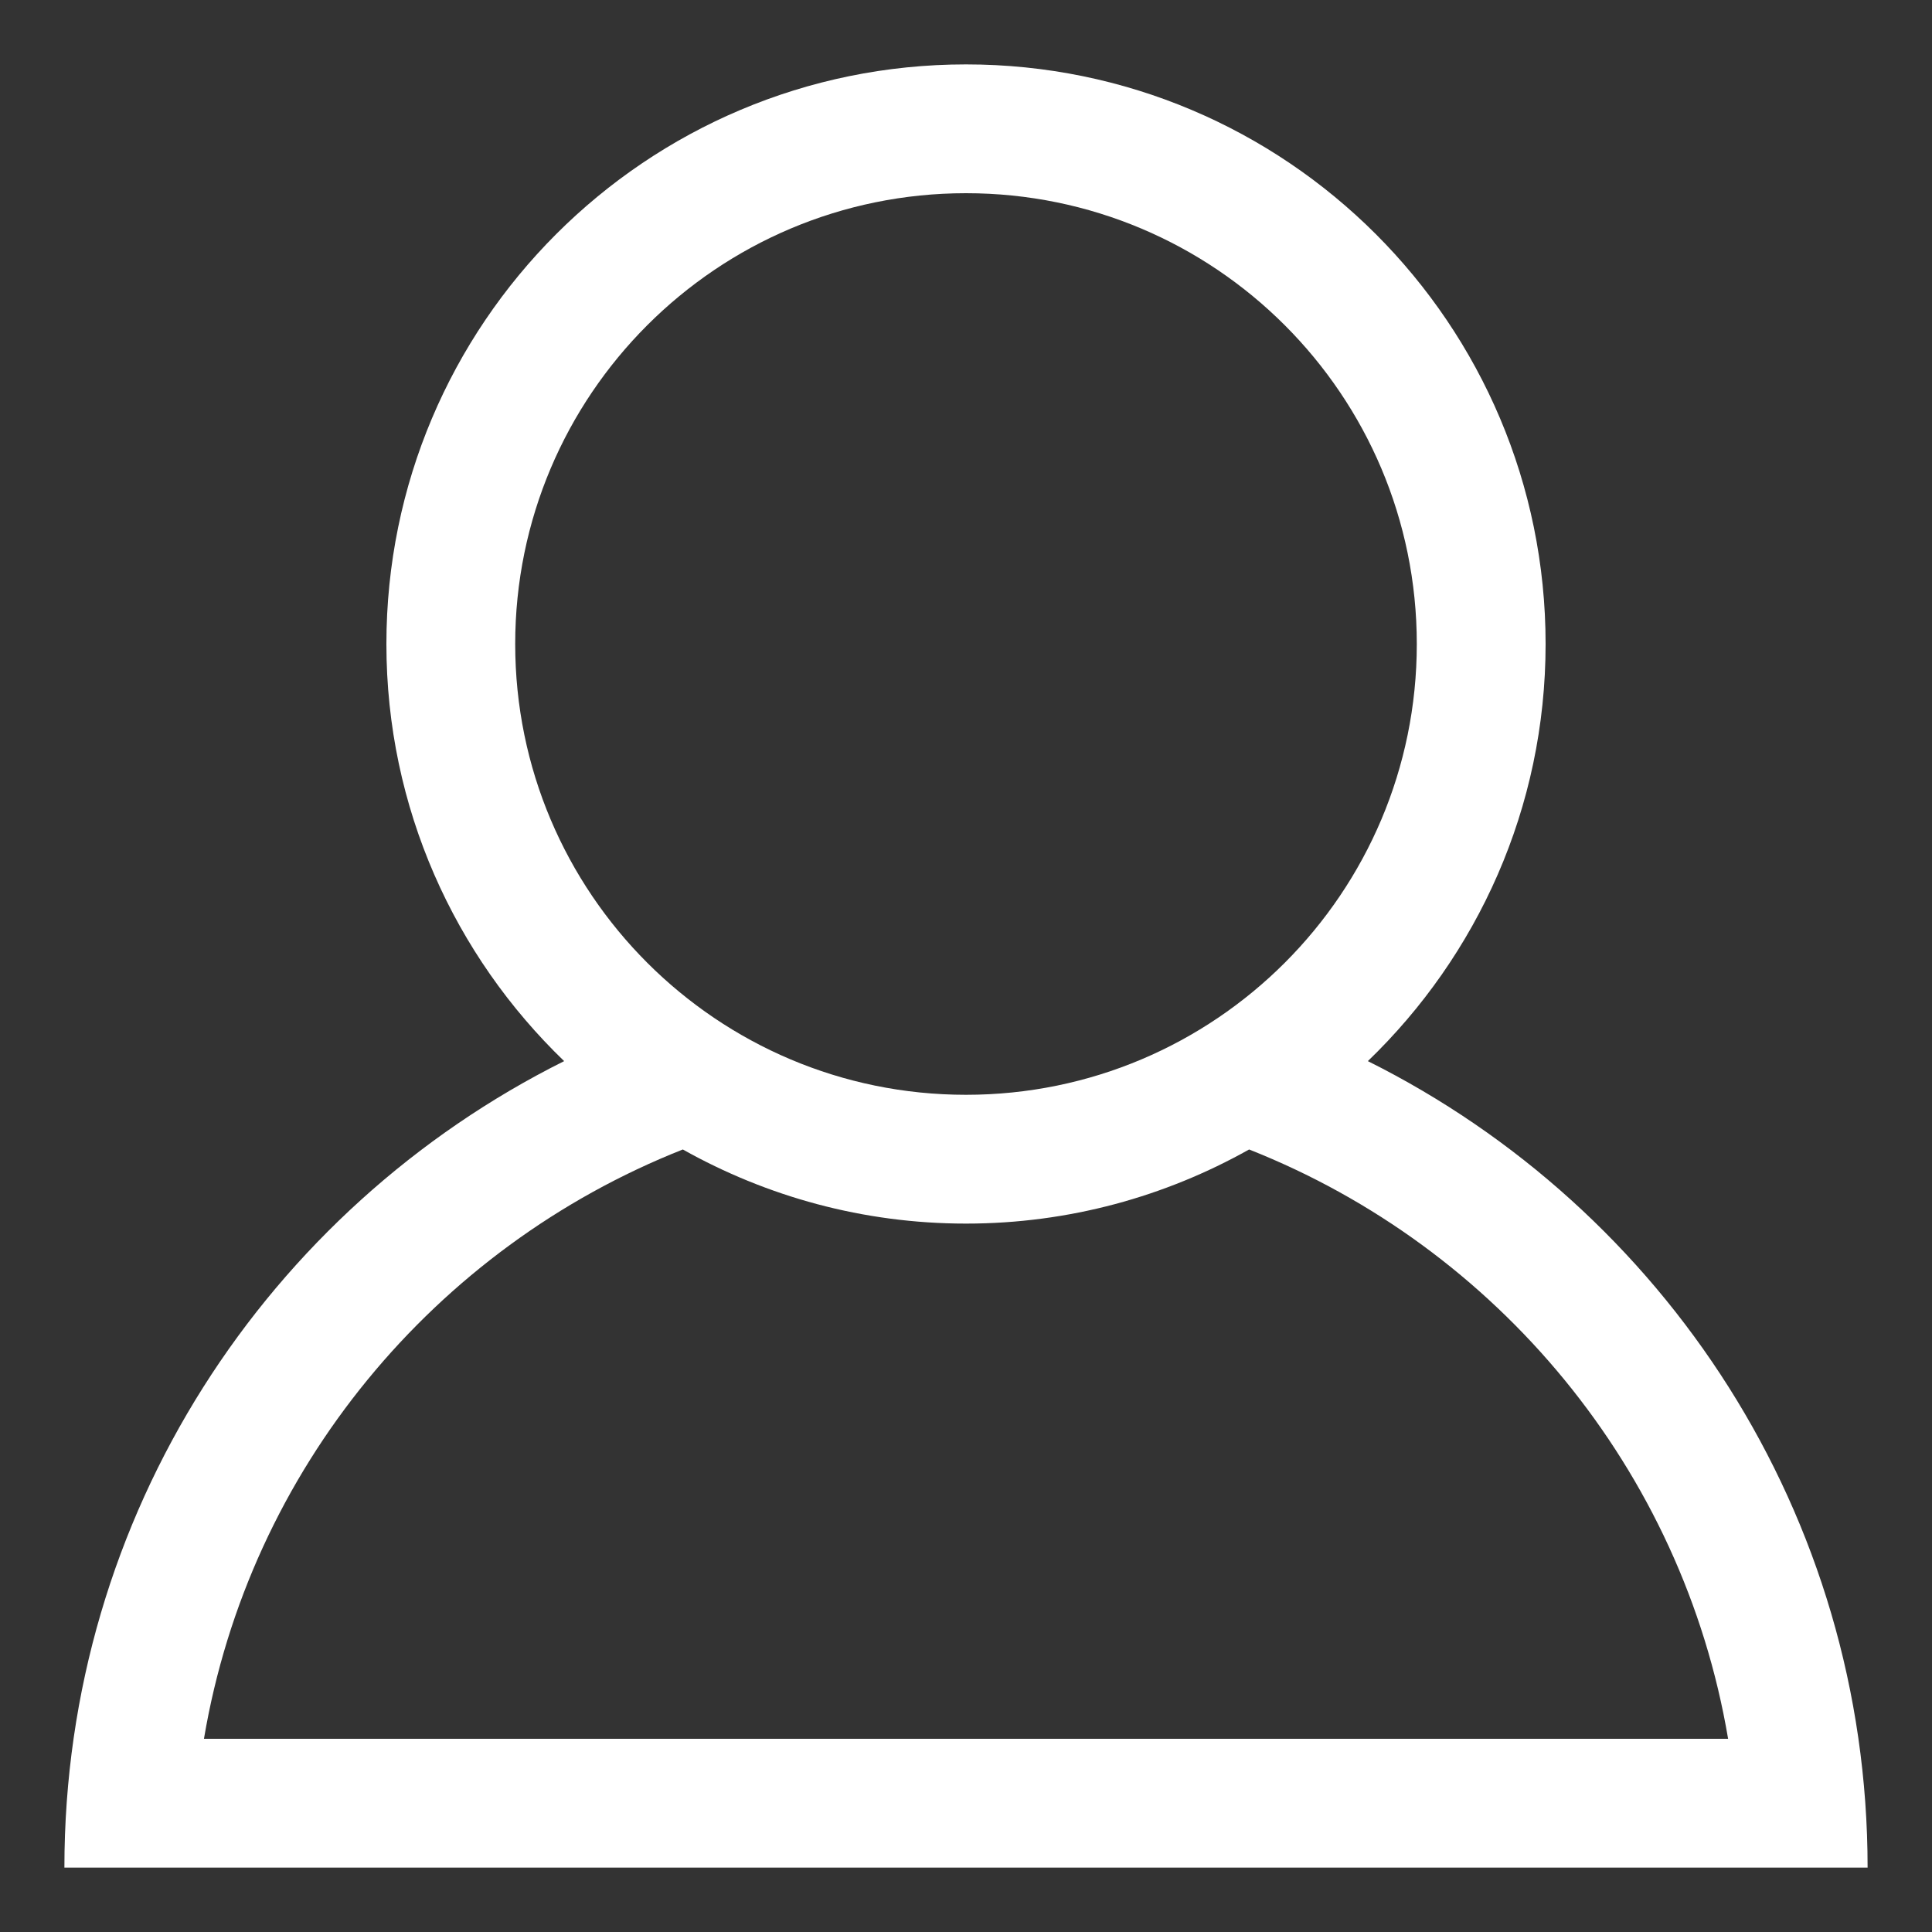<?xml version="1.0" encoding="iso-8859-1"?>
<!-- Generator: Adobe Illustrator 14.0.0, SVG Export Plug-In . SVG Version: 6.00 Build 43363)  -->
<!DOCTYPE svg PUBLIC "-//W3C//DTD SVG 1.1//EN" "http://www.w3.org/Graphics/SVG/1.1/DTD/svg11.dtd">
<svg version="1.1" id="Layer_1" xmlns="http://www.w3.org/2000/svg" xmlns:xlink="http://www.w3.org/1999/xlink" x="0px" y="0px"
	 width="30px" height="30px" viewBox="0 0 30 30" style="enable-background:new 0 0 30 30;" xml:space="preserve">
<rect x="0" y="0" width="30" height="30" fill="#333333" stroke="none"/>
<path style="fill:#fff" d="M21.24,16.477C22.939,14.84,24,12.546,24,10c0-4.971-4.029-9-9-9s-9,4.029-9,9c0,2.546,1.061,4.84,2.76,6.477
	C4.162,18.771,1,23.513,1,29h28C29,23.513,25.838,18.771,21.24,16.477z M8,10c0-3.866,3.134-7,7-7c3.867,0,7,3.134,7,7s-3.133,7-7,7
	C11.134,17,8,13.866,8,10z M10.603,17.849C11.904,18.579,13.402,19,15,19c1.598,0,3.096-0.421,4.396-1.151
	c3.848,1.521,6.732,4.967,7.438,9.151H3.167C3.872,22.815,6.755,19.37,10.603,17.849z"/>
</svg>
